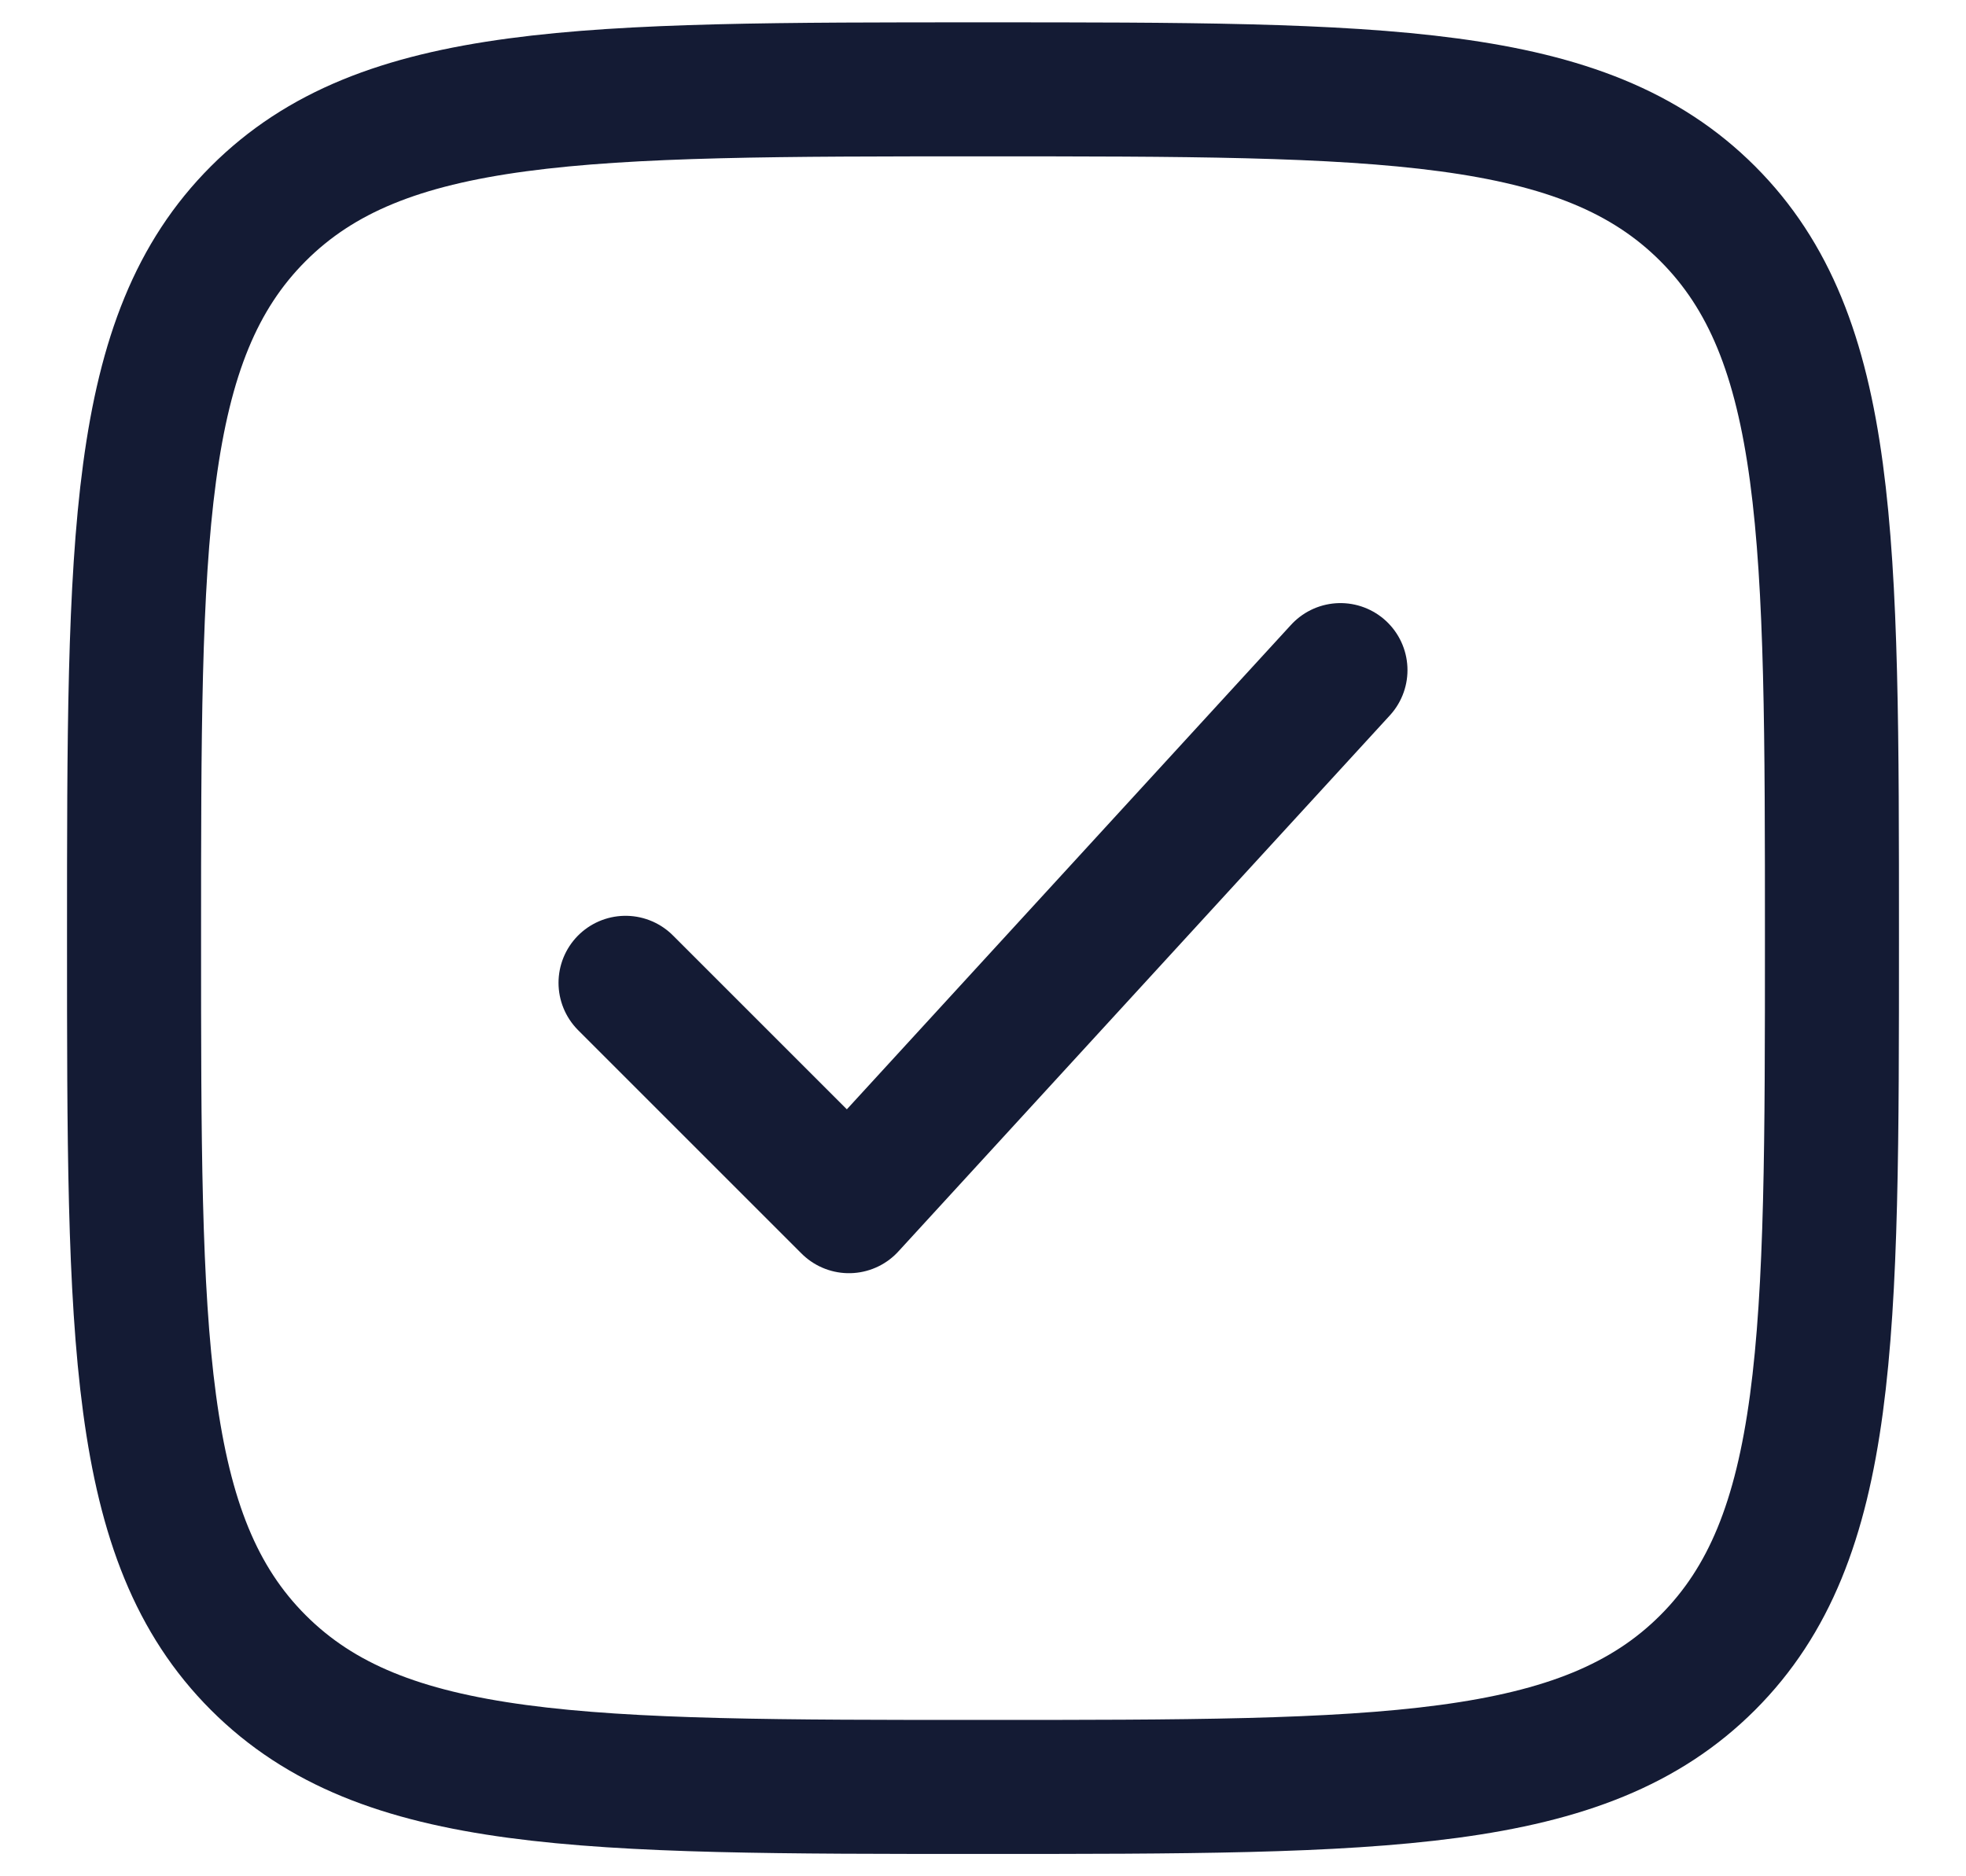 <svg width="22" height="21" viewBox="0 0 22 21" fill="none" xmlns="http://www.w3.org/2000/svg">
<path d="M1.5 10.5C1.5 6.022 1.5 3.782 2.891 2.391C4.282 1 6.522 1 11 1C15.478 1 17.718 1 19.109 2.391C20.5 3.782 20.5 6.022 20.5 10.5C20.5 14.978 20.5 17.218 19.109 18.609C17.718 20 15.478 20 11 20C6.522 20 4.282 20 2.891 18.609C1.5 17.218 1.5 14.978 1.5 10.5Z" stroke="#141B34" stroke-width="1.5"/>
<path d="M7 11L9.5 13.5L15 7.5" stroke="#141B34" stroke-width="1.5" stroke-linecap="round" stroke-linejoin="round"/>
</svg>
